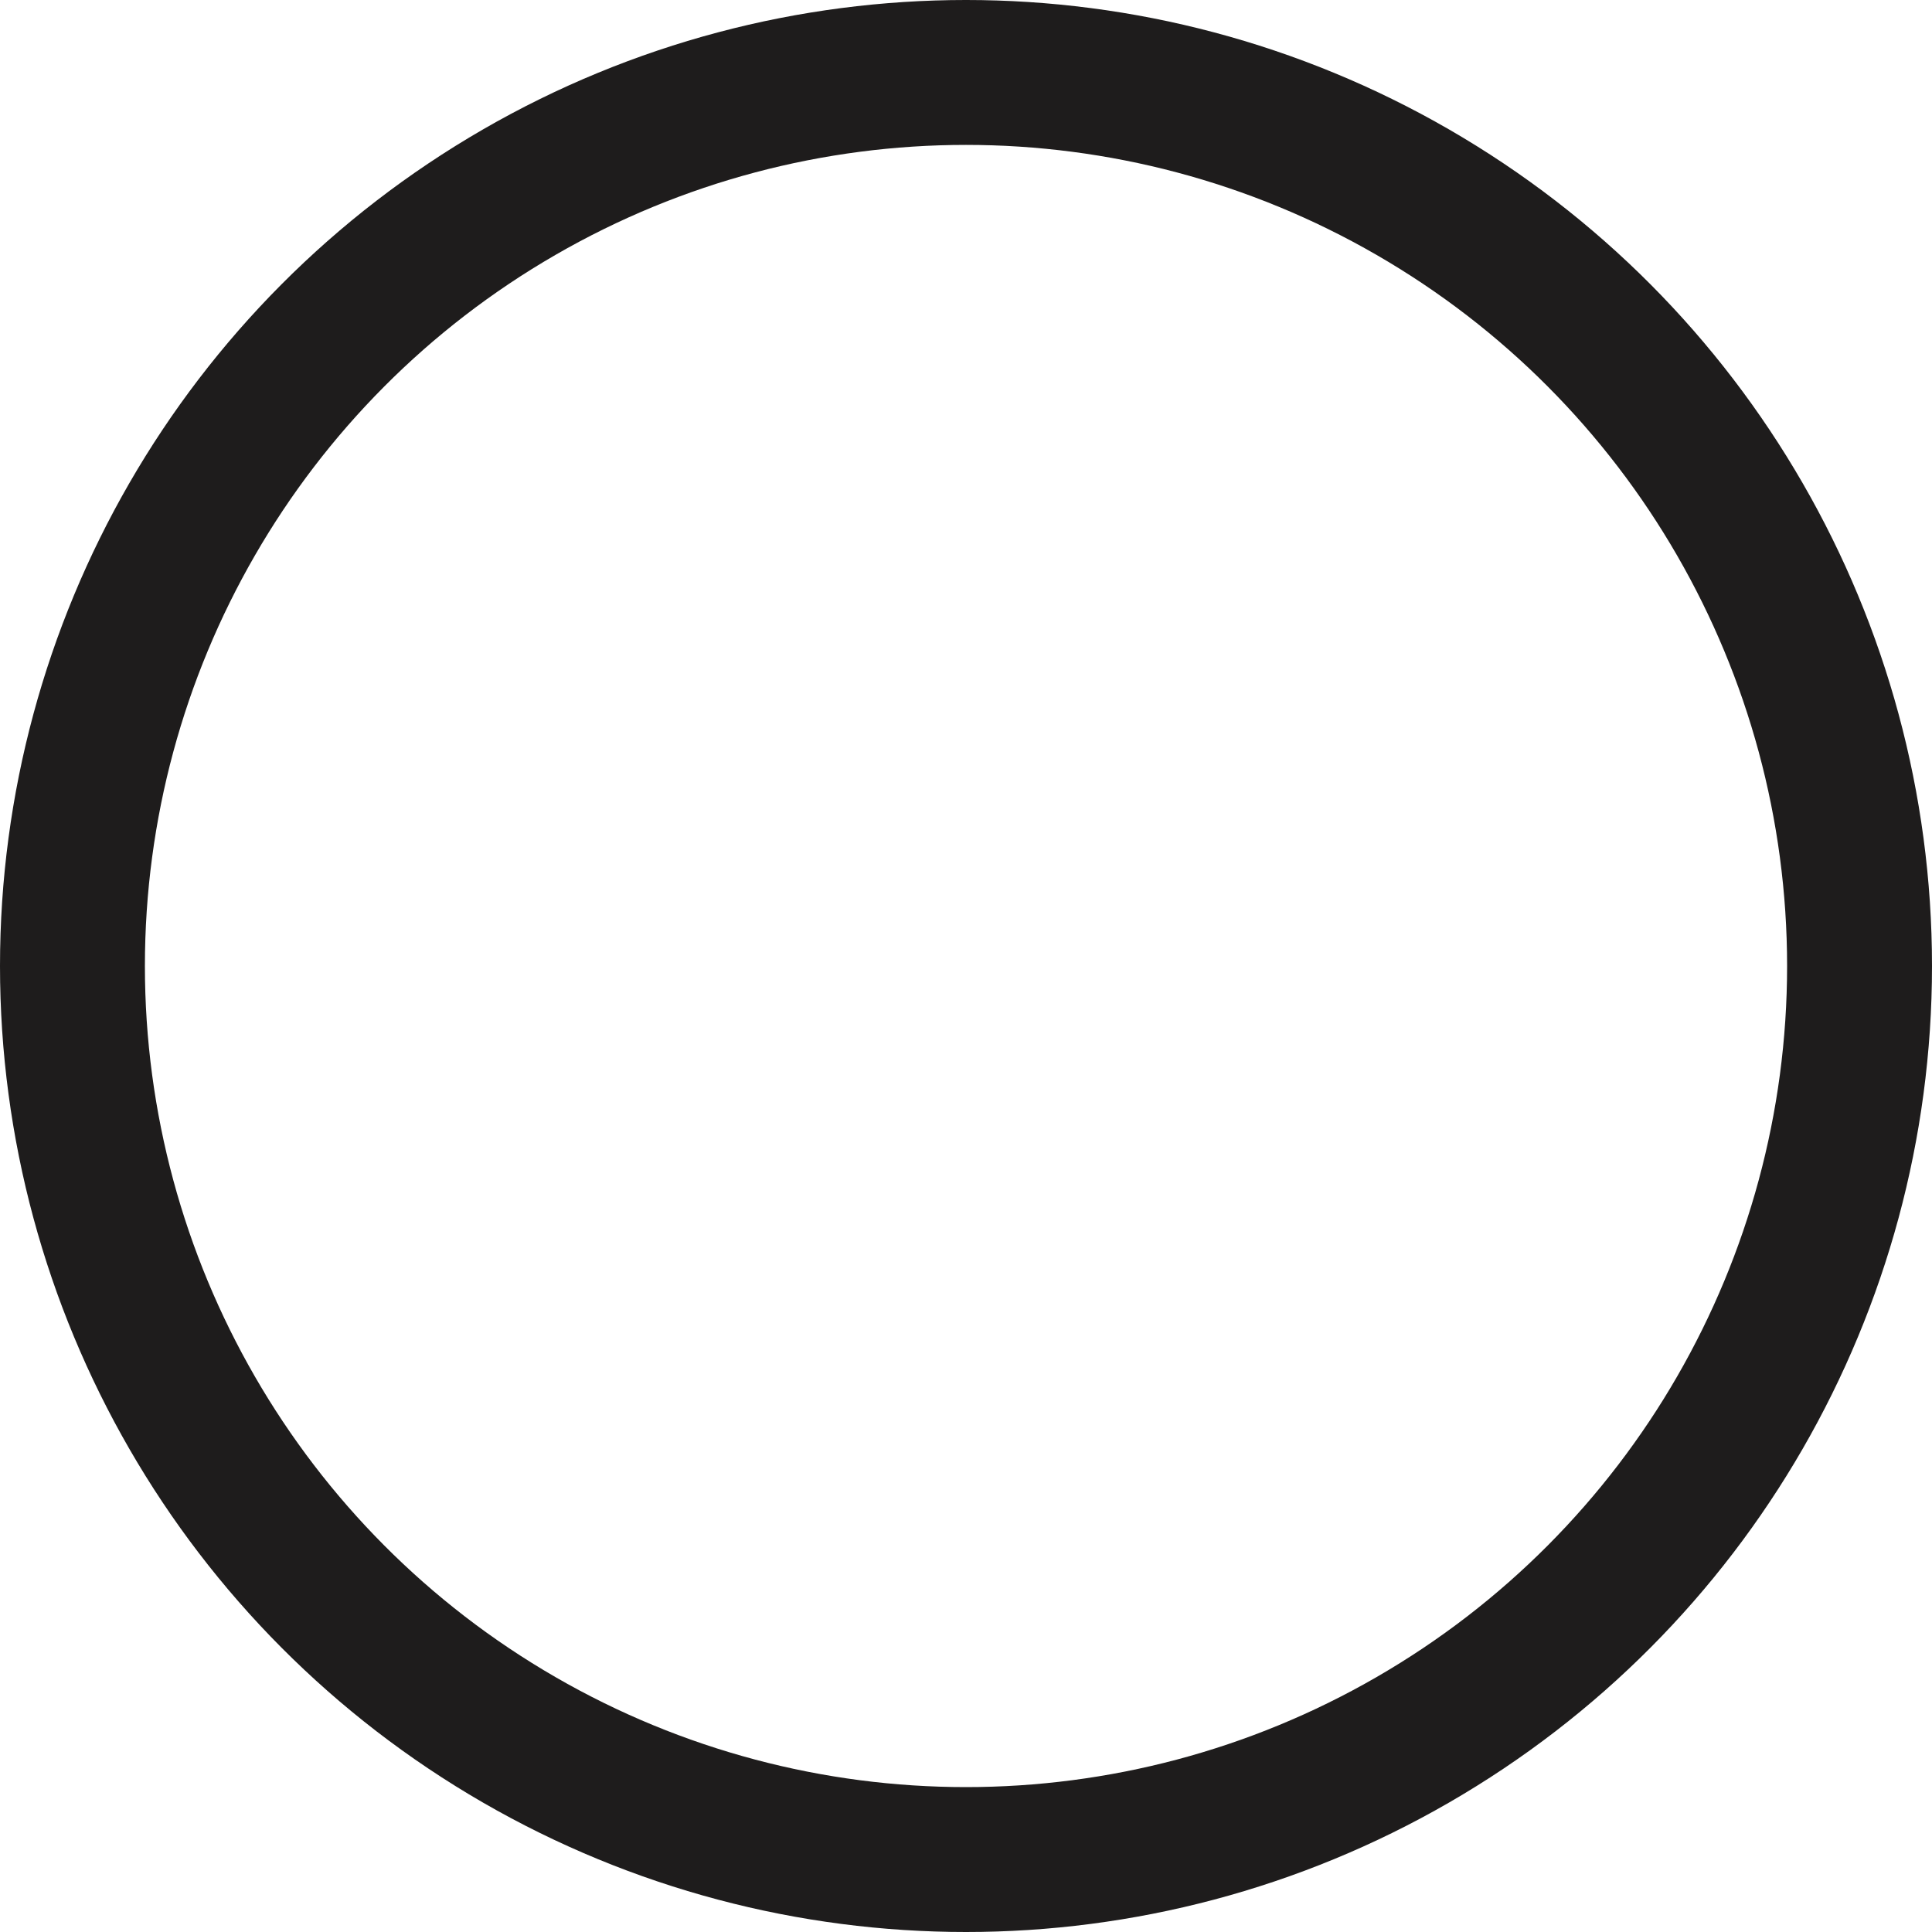 <svg xmlns="http://www.w3.org/2000/svg" width="20" height="20" viewBox="0 0 20 20">
  <g id="Group_13384" data-name="Group 13384" transform="translate(-180 -1106)">
    <g id="Ellipse_404" data-name="Ellipse 404" transform="translate(180 1106)" fill="none" stroke="#1e1c1c" stroke-width="1.5">
      <circle cx="10" cy="10" r="10" stroke="none"/>
      <circle cx="10" cy="10" r="9.25" fill="none"/>
    </g>
  </g>
</svg>
